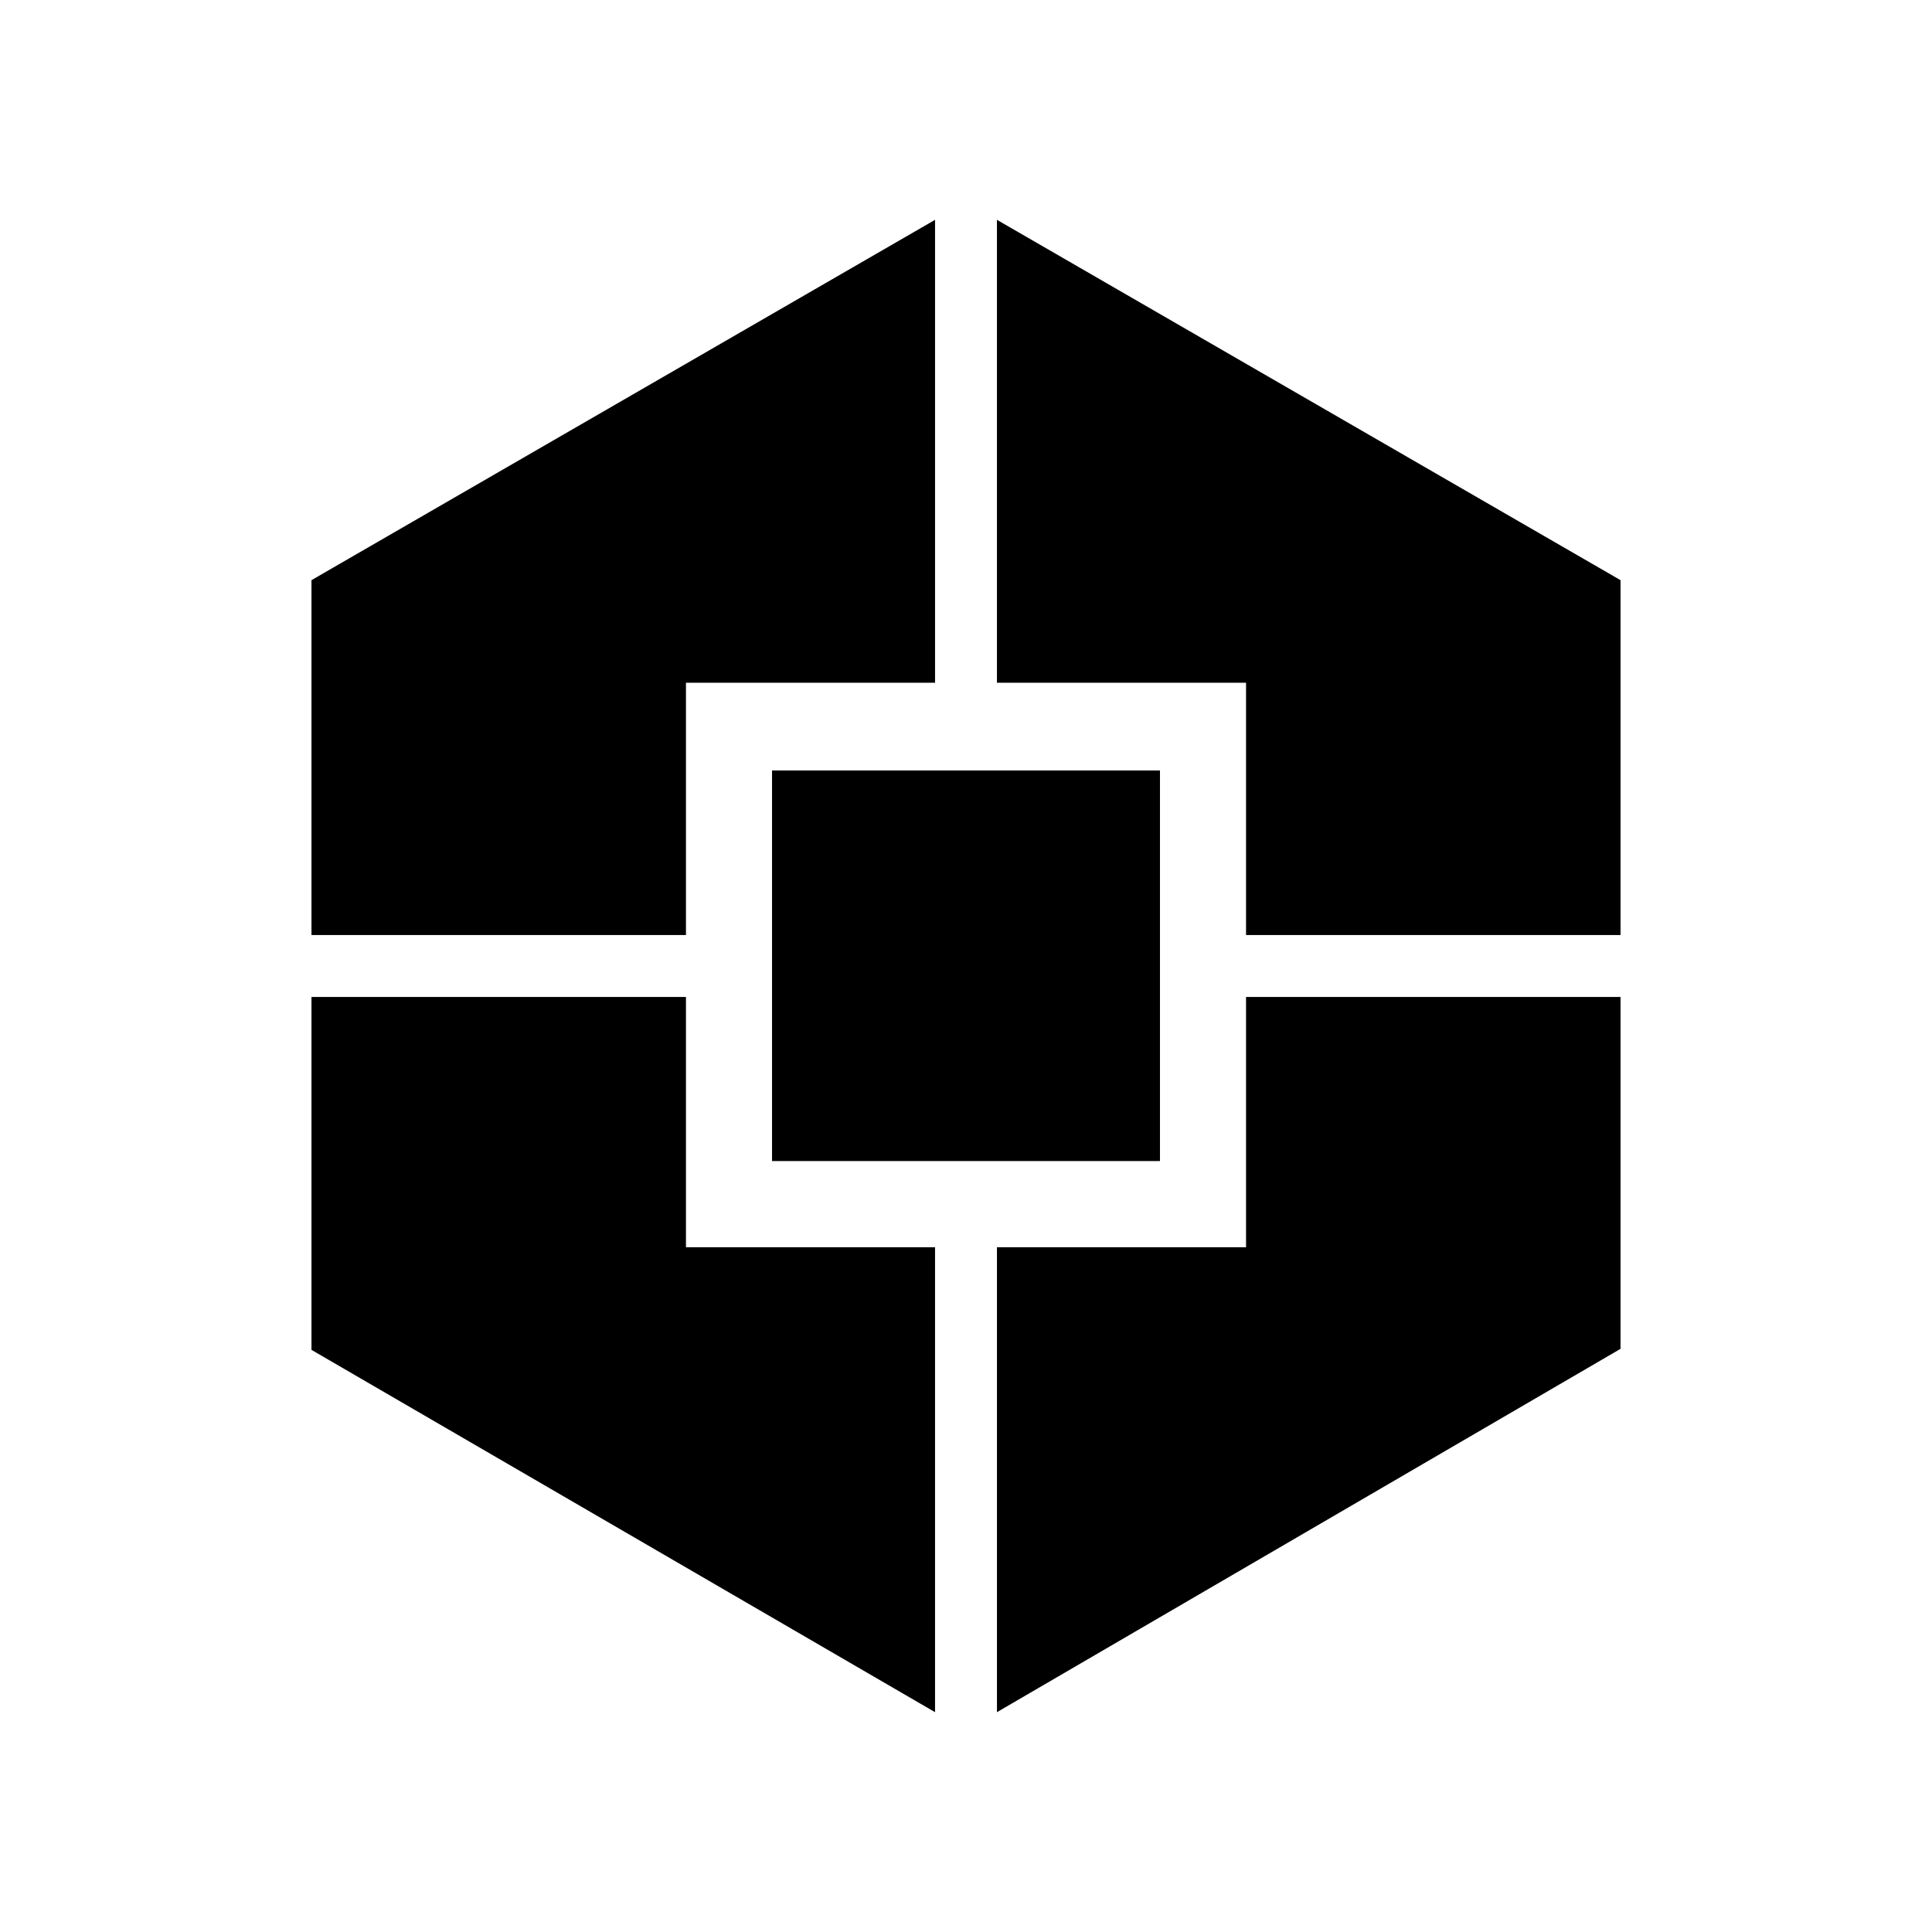 <svg xmlns="http://www.w3.org/2000/svg" height="48" viewBox="0 -960 960 960" width="48"><path d="M464.62-109.23 154.77-289.26v-175.36h186.08v124.38h123.77v231.01ZM154.77-495.38v-176.34l309.85-179.05v230.01H340.85v125.38H154.77Zm228.85 112.3v-194.07h192.76v194.07H383.62Zm111.76 273.85v-231.01h123.77v-124.38h186.08v174.85L495.38-109.23Zm123.77-386.15v-125.38H495.38v-230.01l309.85 179.05v176.34H619.15Z"/></svg>